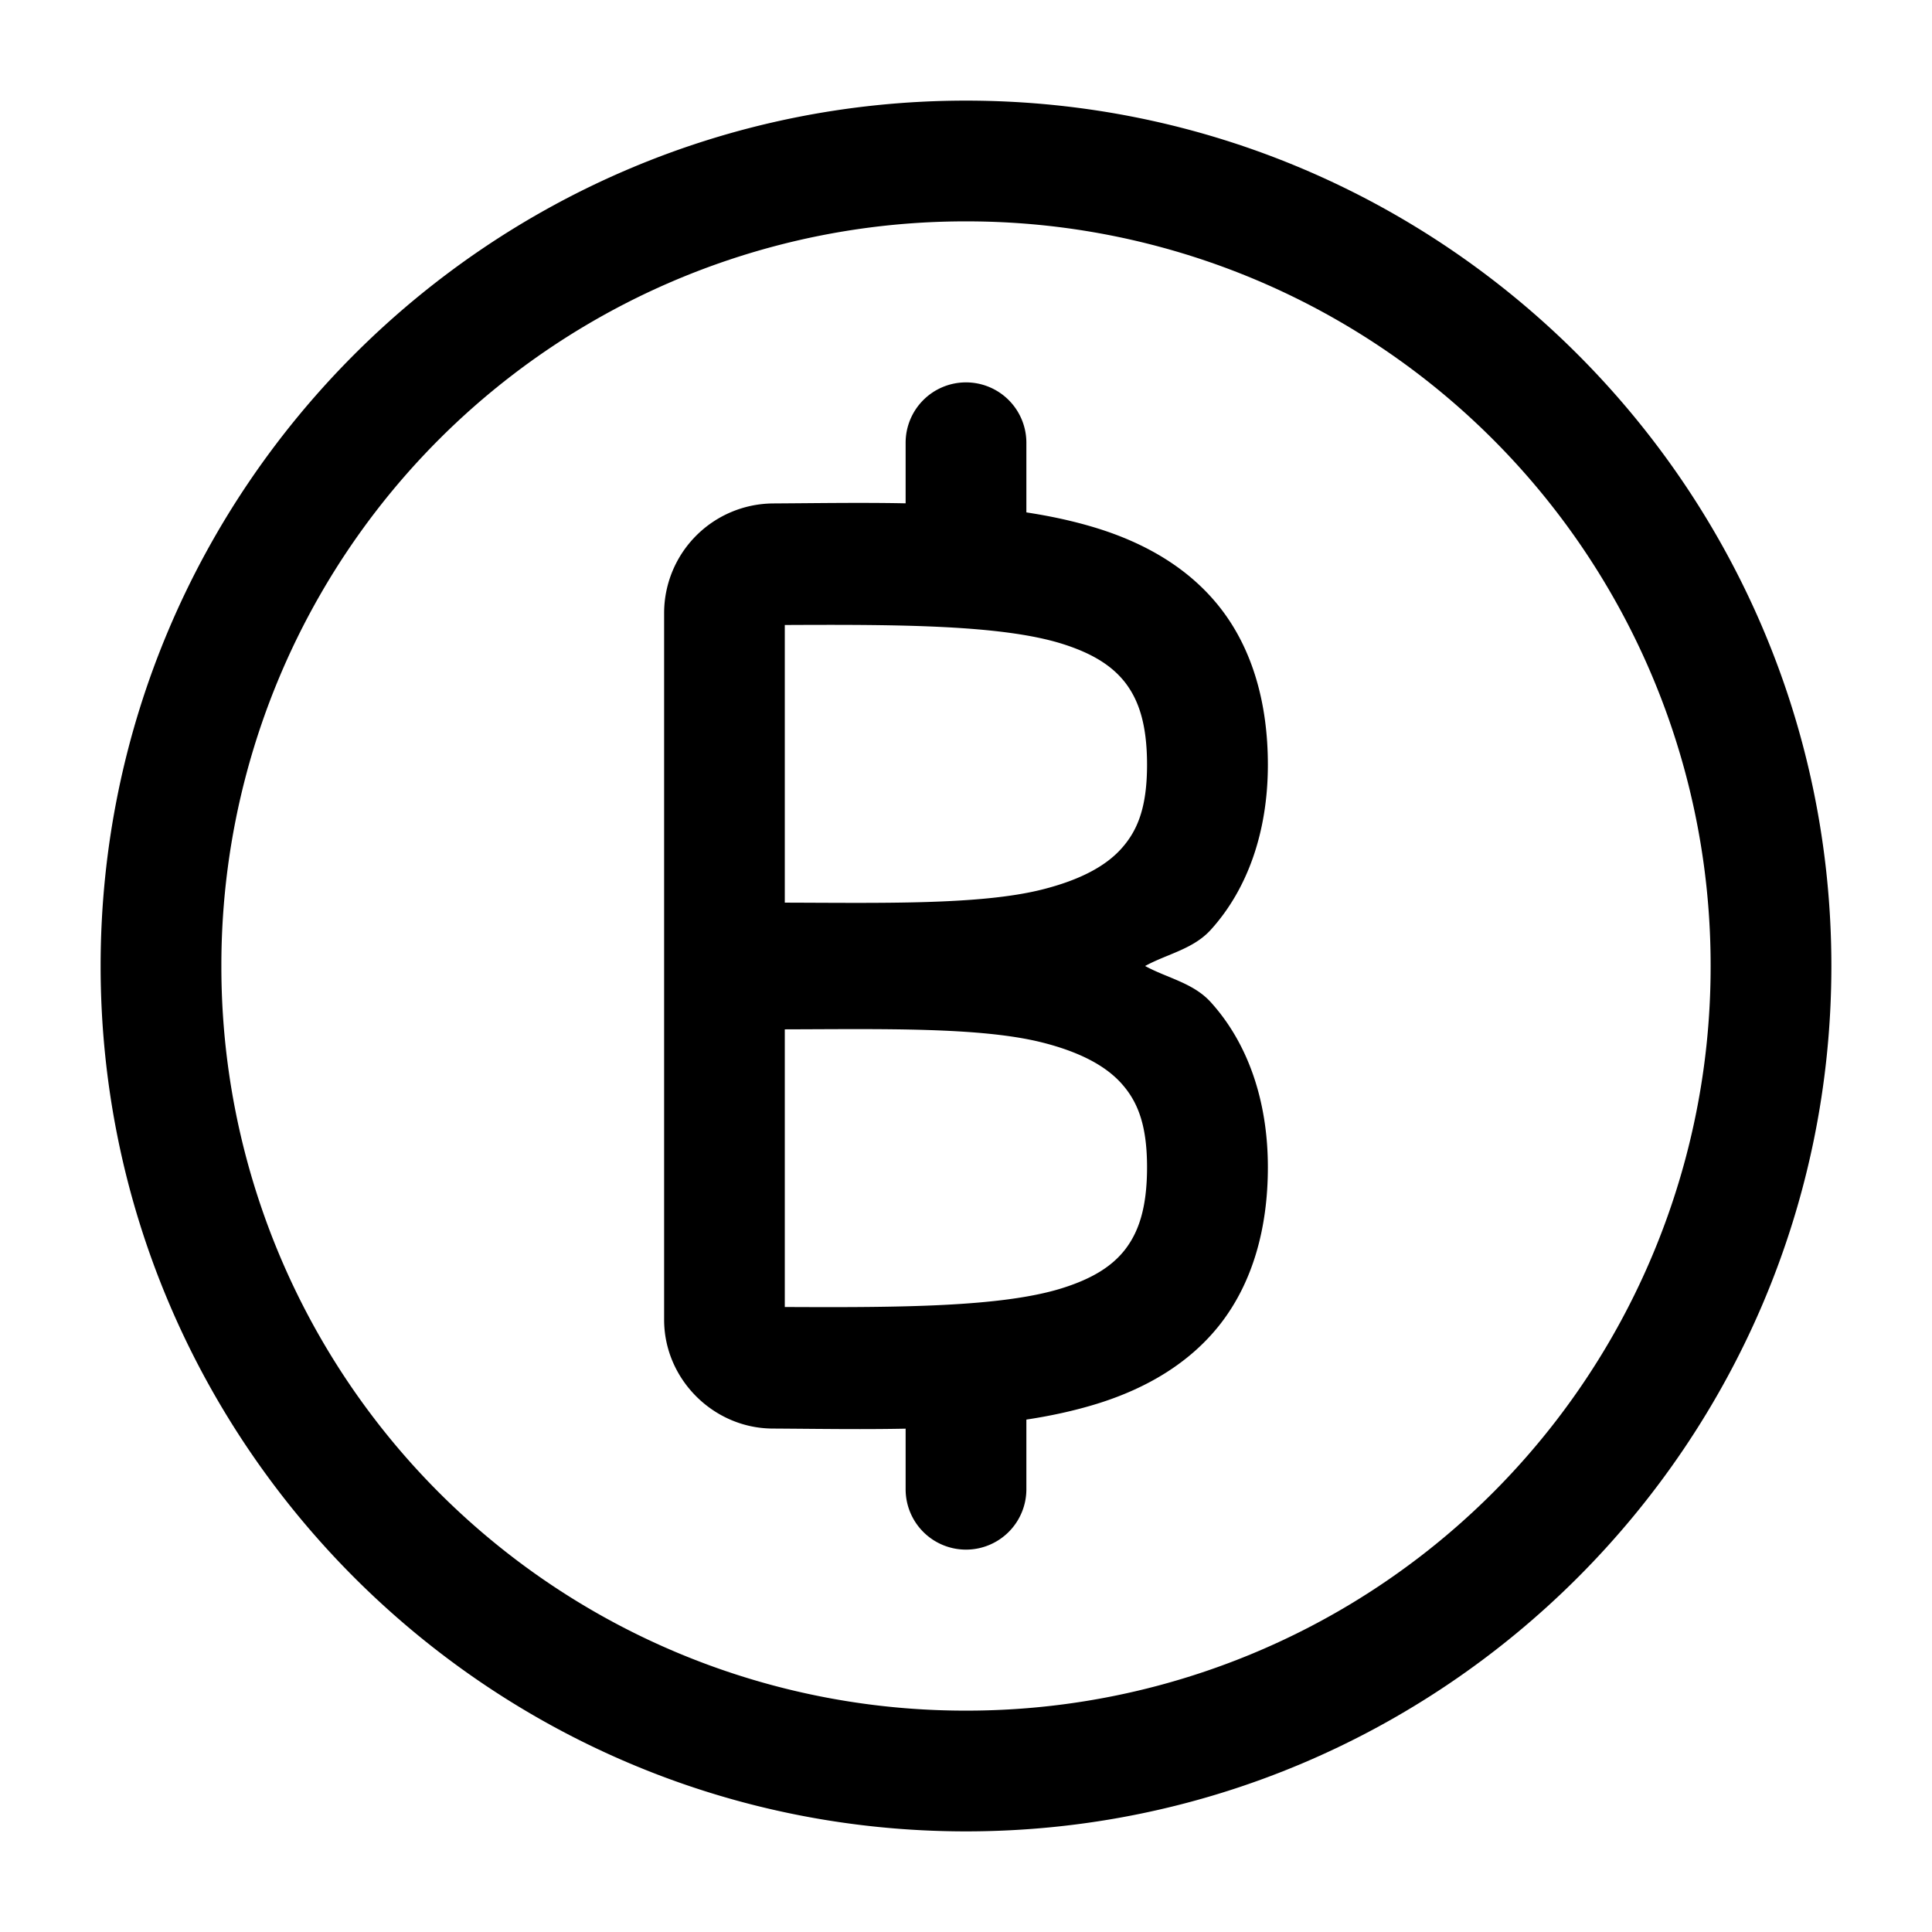 <svg xmlns="http://www.w3.org/2000/svg" width="24" height="24" fill="none" stroke-width="1.5" viewBox="0 0 24 24">
    <path d="M9.596 6.254A1.363 1.363 0 0 0 8.25 7.605v8.79c0 .736.611 1.347 1.346 1.351 1.48.009 2.864.055 4.039-.31.587-.183 1.142-.493 1.533-1 .391-.508.582-1.175.582-1.936 0-.823-.247-1.54-.709-2.05-.218-.241-.542-.3-.816-.45.274-.15.598-.209.816-.45.462-.51.709-1.227.709-2.05 0-.761-.19-1.428-.582-1.936-.391-.507-.946-.817-1.533-1-1.175-.365-2.56-.319-4.04-.31m.154 1.51c1.412-.007 2.687-.002 3.44.232.391.122.63.28.789.484.157.205.271.495.271 1.02 0 .55-.128.83-.322 1.045-.194.215-.51.387-.985.506-.767.192-1.99.165-3.193.162zm0 5.023c1.203-.003 2.426-.03 3.193.162.474.119.79.291.985.506.194.215.322.496.322 1.045 0 .525-.114.815-.271 1.02-.158.204-.398.362-.79.484-.752.234-2.027.239-3.439.232z" style="color:#000;fill:currentColor;-inkscape-stroke:none"/>
    <path d="M12 4.75a.75.75 0 0 0-.75.75V7a.75.75 0 0 0 .75.75.75.75 0 0 0 .75-.75V5.5a.75.75 0 0 0-.75-.75M12 16.25a.75.75 0 0 0-.75.75v1.5a.75.75 0 0 0 .75.75.75.75 0 0 0 .75-.75V17a.75.75 0 0 0-.75-.75" style="color:#000;fill:currentColor;stroke-linecap:round;stroke-linejoin:round;-inkscape-stroke:none"/>
    <path d="M12 1.25C6.072 1.25 1.25 6.072 1.25 12S6.072 22.75 12 22.75 22.75 17.928 22.75 12 17.928 1.25 12 1.25m0 1.5A9.239 9.239 0 0 1 21.25 12 9.239 9.239 0 0 1 12 21.25 9.239 9.239 0 0 1 2.75 12 9.239 9.239 0 0 1 12 2.75" style="color:#000;fill:currentColor;stroke-linecap:round;stroke-linejoin:round;-inkscape-stroke:none"/>
</svg>
